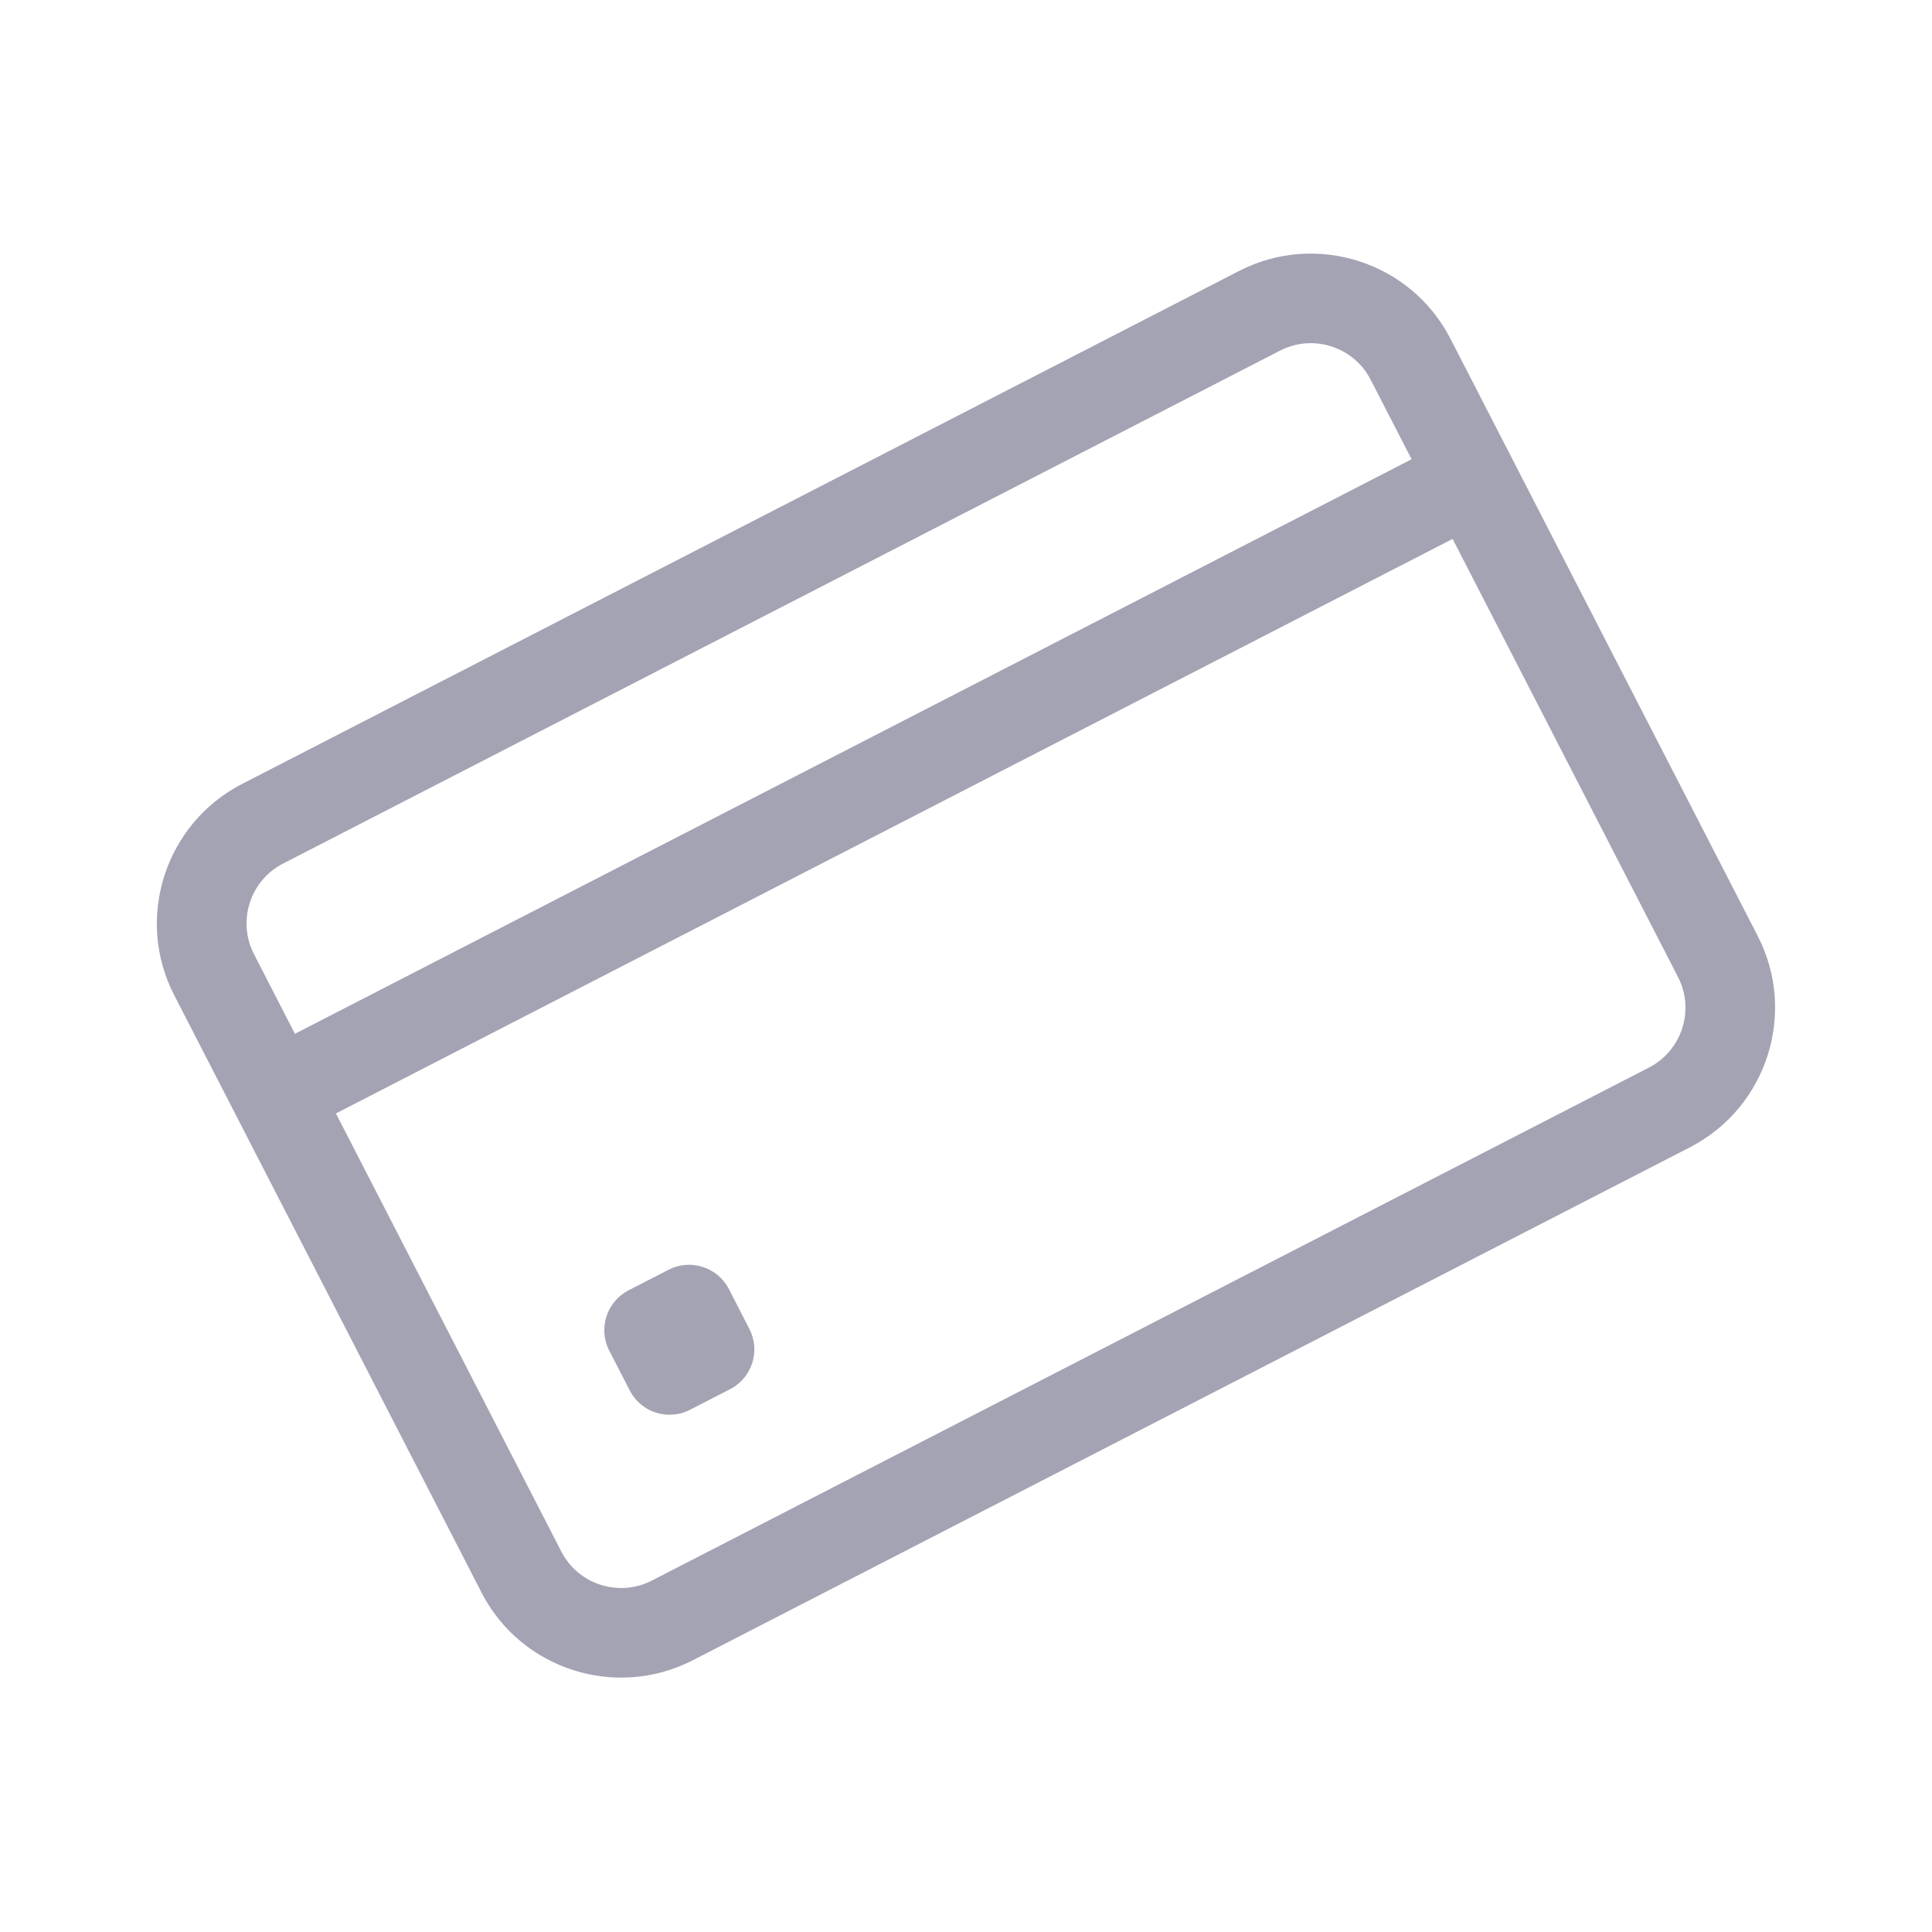 <svg width="31" height="31" viewBox="0 0 31 31" fill="none" xmlns="http://www.w3.org/2000/svg">
<g id="credit-card 1" clip-path="url(#clip0_1_691)">
<g id="Group">
<path id="Vector" d="M19.881 4.348L3.884 12.579C2.649 13.214 2.16 14.734 2.795 15.968L7.727 25.555C8.362 26.788 9.883 27.275 11.118 26.639L27.116 18.409C28.351 17.773 28.839 16.253 28.204 15.019L23.272 5.433C22.637 4.199 21.116 3.713 19.881 4.348ZM4.541 13.857L20.539 5.626C21.068 5.354 21.72 5.562 21.992 6.091L22.65 7.369L4.732 16.588L4.075 15.309C3.803 14.781 4.012 14.129 4.541 13.857ZM26.458 17.13L10.46 25.361C9.931 25.633 9.279 25.425 9.007 24.896L5.39 17.866L23.308 8.647L26.925 15.678C27.197 16.206 26.987 16.858 26.458 17.13Z" fill="#A3A3B4"/>
<path id="Vector_2" d="M11.713 22.291L11.073 22.62C10.72 22.802 10.286 22.664 10.105 22.311L9.776 21.672C9.594 21.319 9.734 20.885 10.087 20.703L10.727 20.374C11.08 20.192 11.514 20.331 11.696 20.684L12.024 21.323C12.206 21.676 12.067 22.11 11.713 22.291Z" fill="#A3A3B4"/>
</g>
</g>
<defs>
<clipPath id="clip0_1_691">
<rect width="23.028" height="23" fill="white" transform="translate(0 10.535) rotate(-27.225)"/>
</clipPath>
</defs>
</svg>

